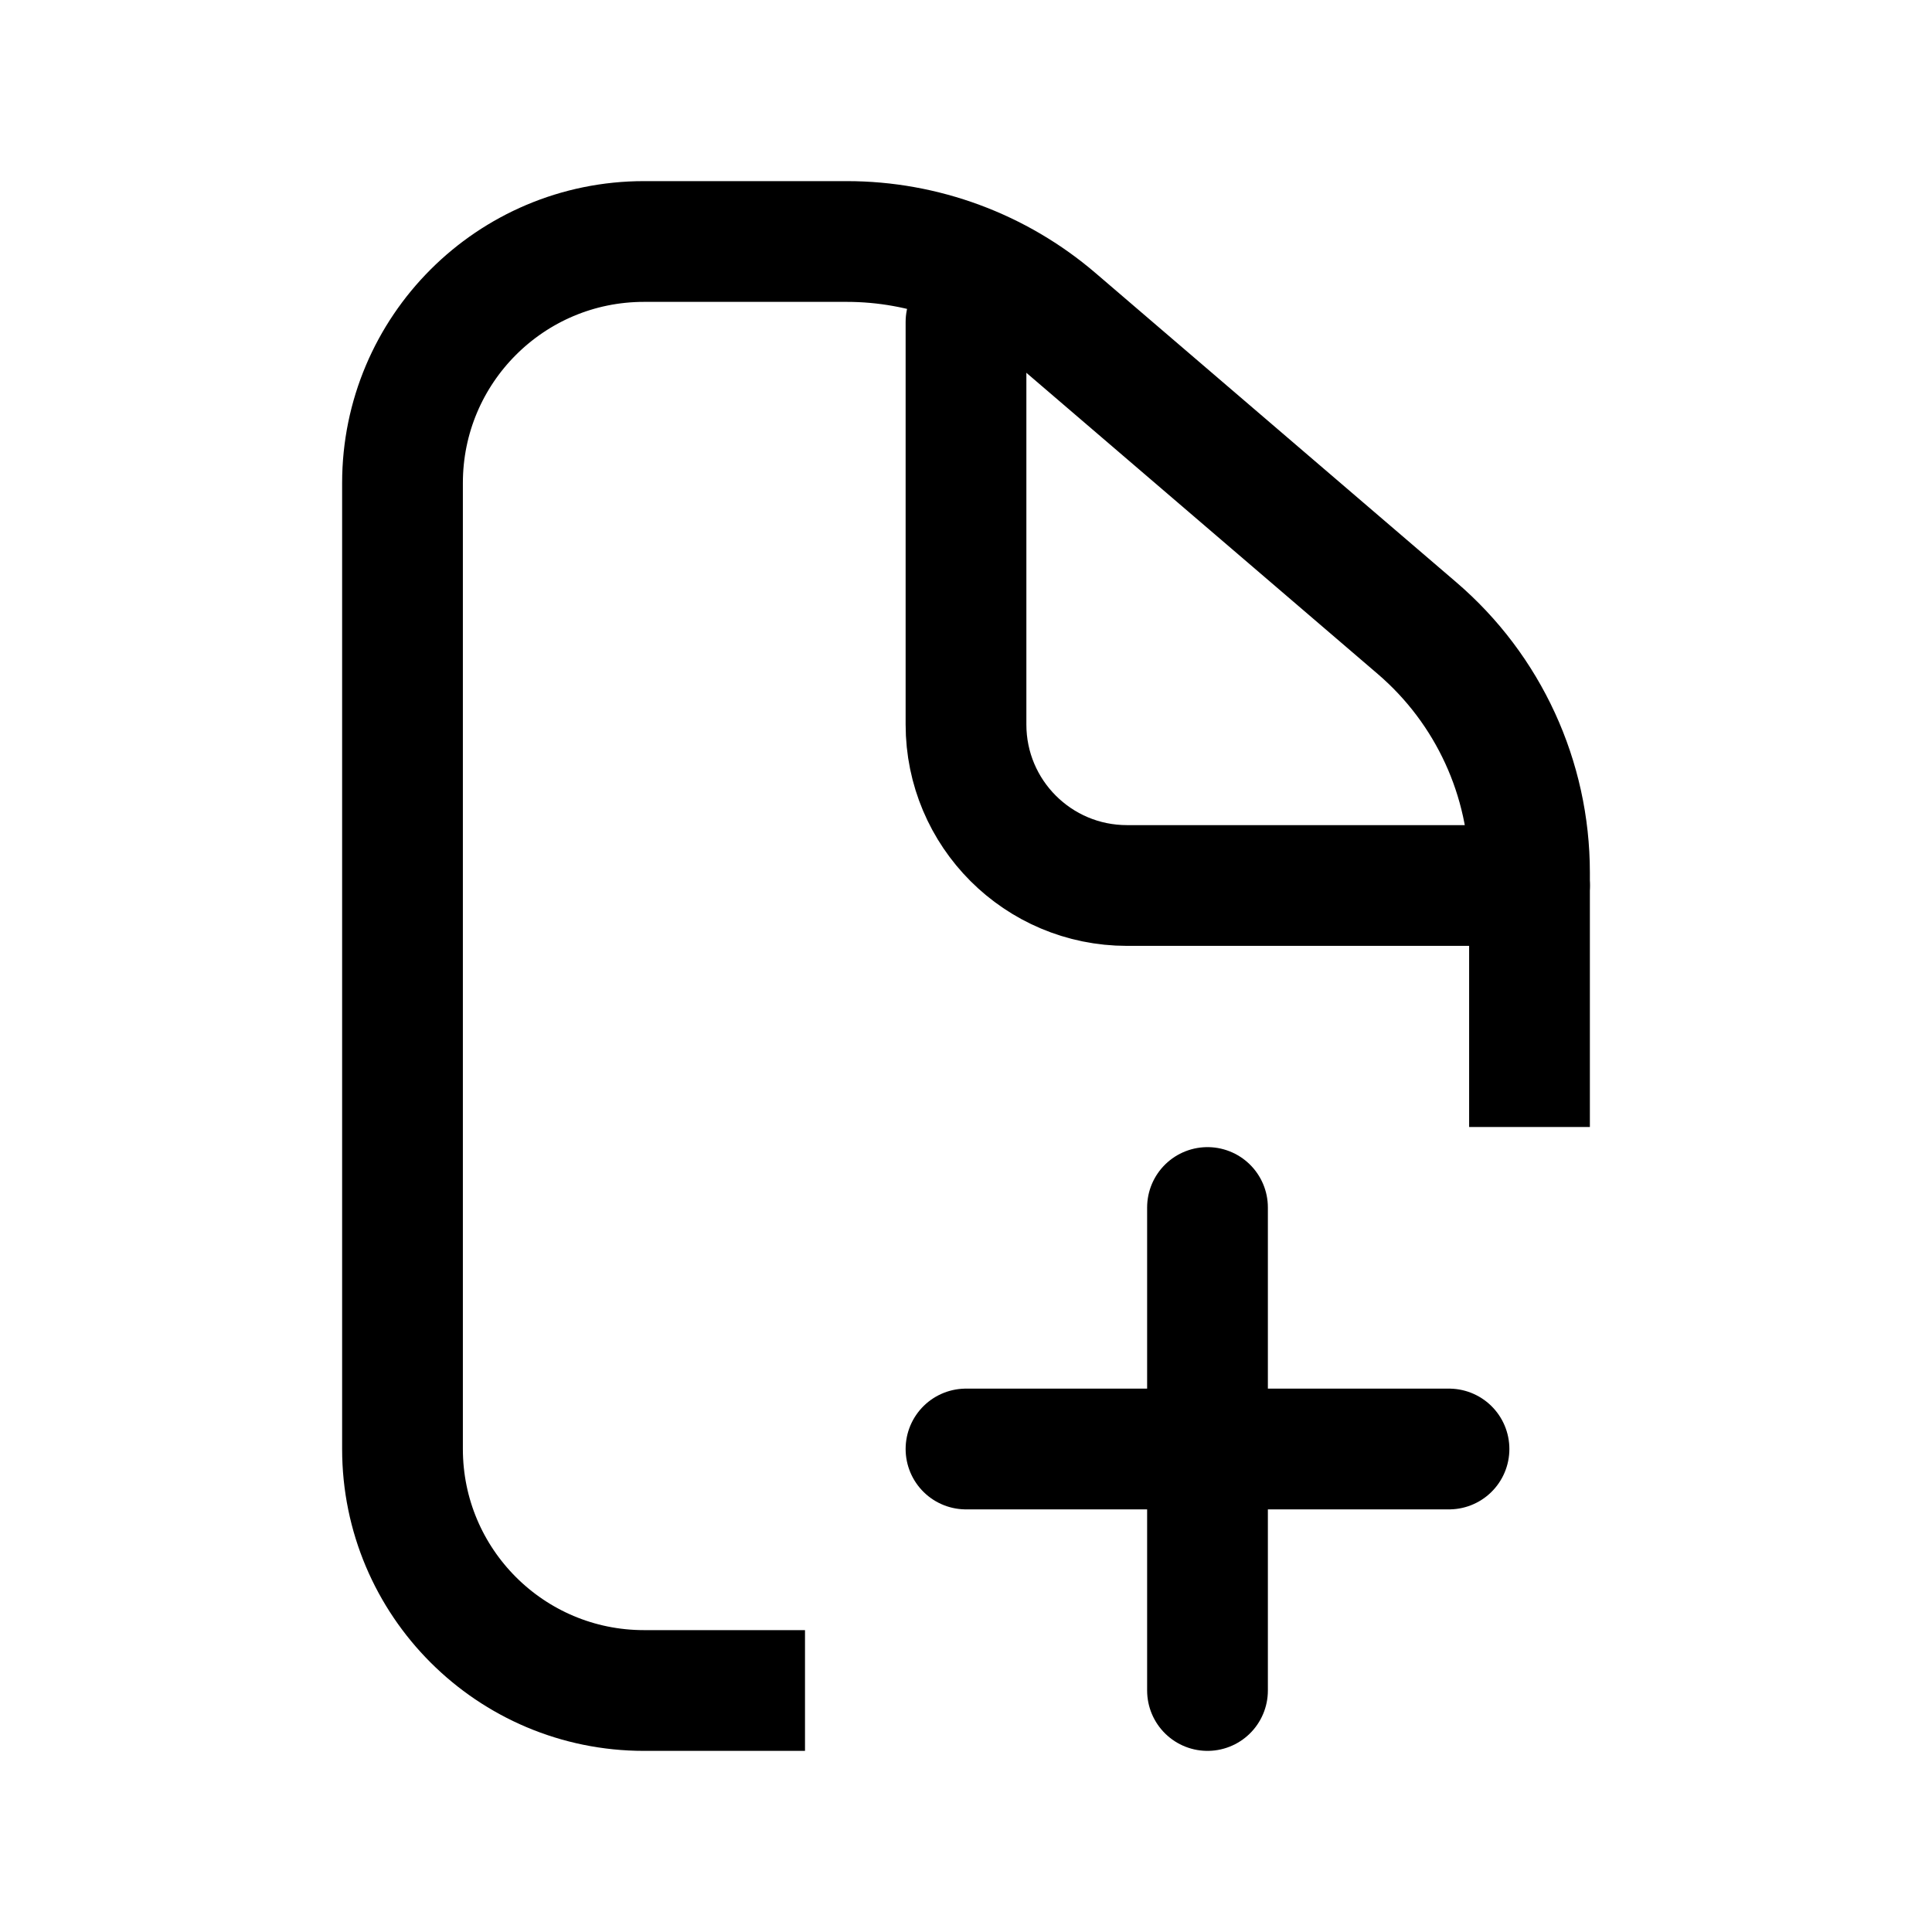 <svg width="24" height="24" viewBox="0 0 24 24" fill="none" xmlns="http://www.w3.org/2000/svg">
<path d="M12 4V9C12 10.105 12.895 11 14 11H19" stroke="black" stroke-width="1.5" stroke-linecap="round" stroke-linejoin="round"/>
<path d="M15 15V21" stroke="black" stroke-width="1.5" stroke-linecap="round" stroke-linejoin="round"/>
<path d="M12 18L18 18" stroke="black" stroke-width="1.5" stroke-linecap="round" stroke-linejoin="round"/>
<path d="M10 21H8C6.343 21 5 19.657 5 18V6C5 4.343 6.343 3 8 3L10.52 3C11.475 3 12.399 3.342 13.123 3.963L17.603 7.803C18.49 8.563 19 9.672 19 10.84V14" stroke="black" stroke-width="1.5"/>
</svg>
